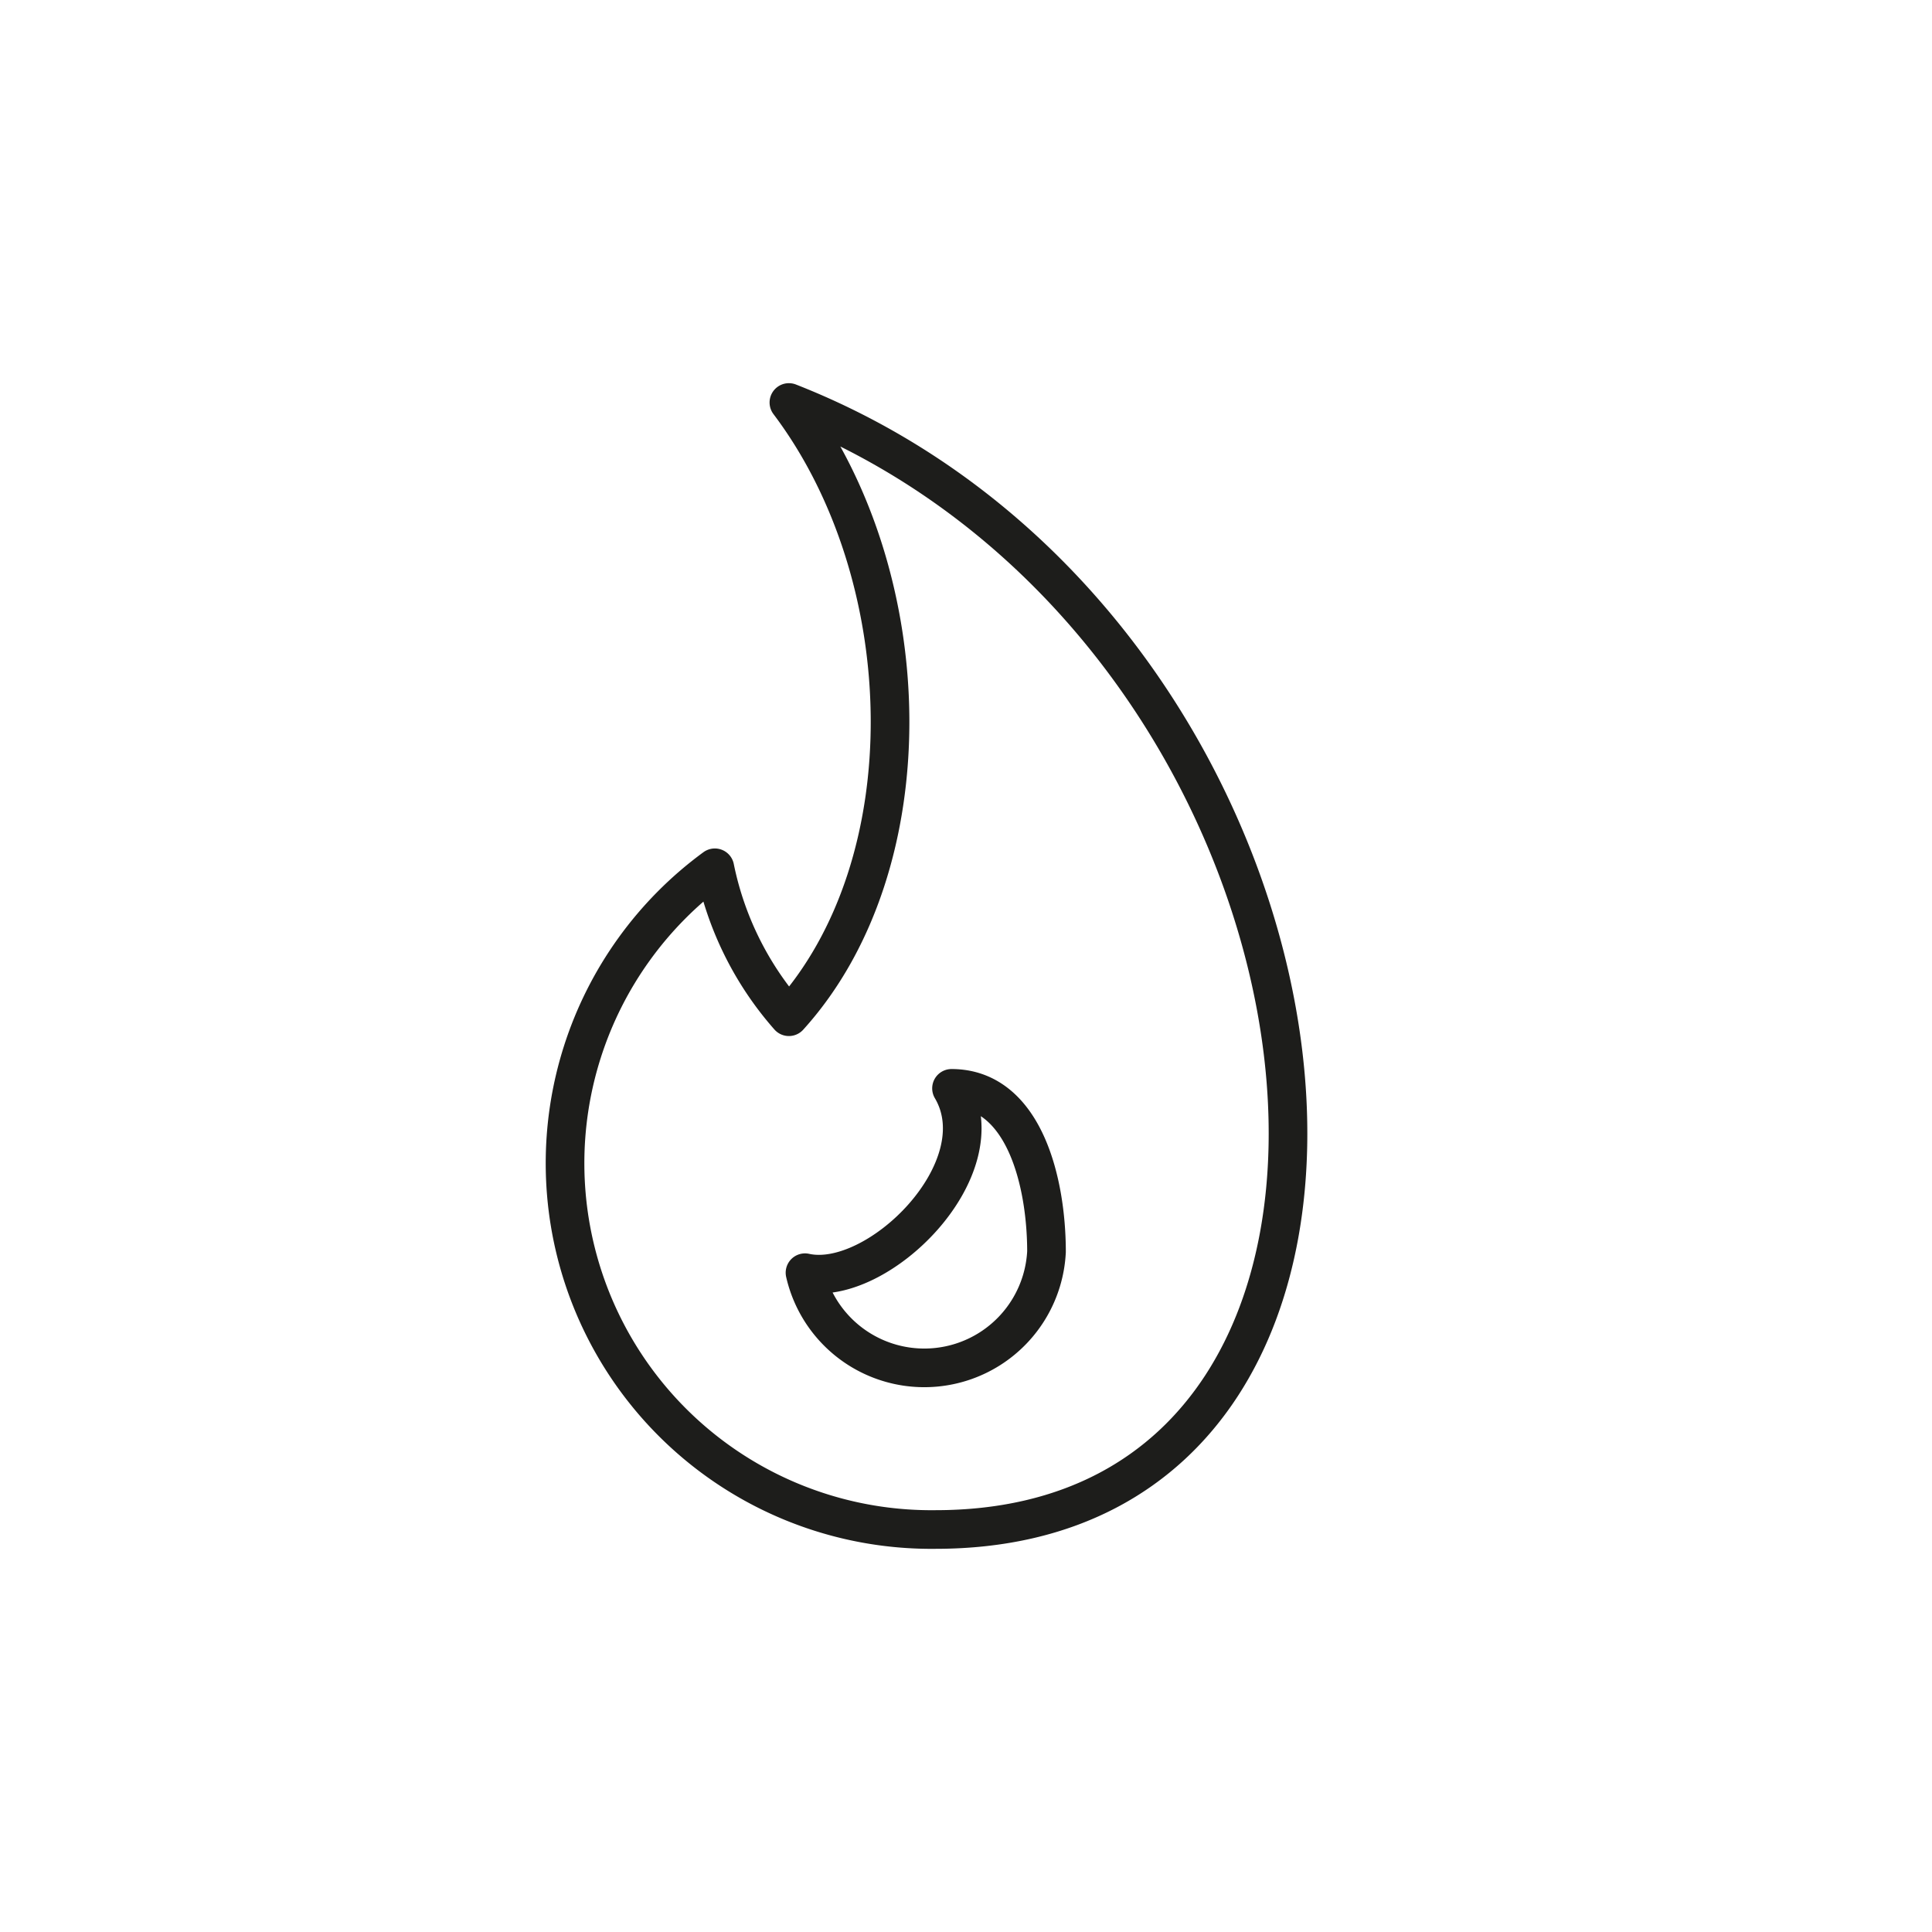 <svg id="Icones" xmlns="http://www.w3.org/2000/svg" viewBox="0 0 24 24"><defs><style>.cls-1{fill:none;stroke:#1d1d1b;stroke-linecap:round;stroke-linejoin:round;stroke-width:0.48px;}</style></defs><title>Icon - Fire</title><g id="Stroke_464_Stroke_465" data-name="Stroke 464 Stroke 465"><path id="Stroke_464" data-name="Stroke 464" class="cls-1" d="M9.8,5c1.63,2.16,1.72,5.73,0,7.63a4,4,0,0,1-.92-1.85A4.55,4.55,0,0,0,11.62,19C18.3,19,17.06,7.85,9.8,5Z"/><path id="Stroke_465" data-name="Stroke 465" class="cls-1" d="M11.82,13.52c.59,1-.92,2.49-1.82,2.29a1.52,1.52,0,0,0,3-.26C13,14.68,12.72,13.52,11.82,13.52Z"/></g></svg>